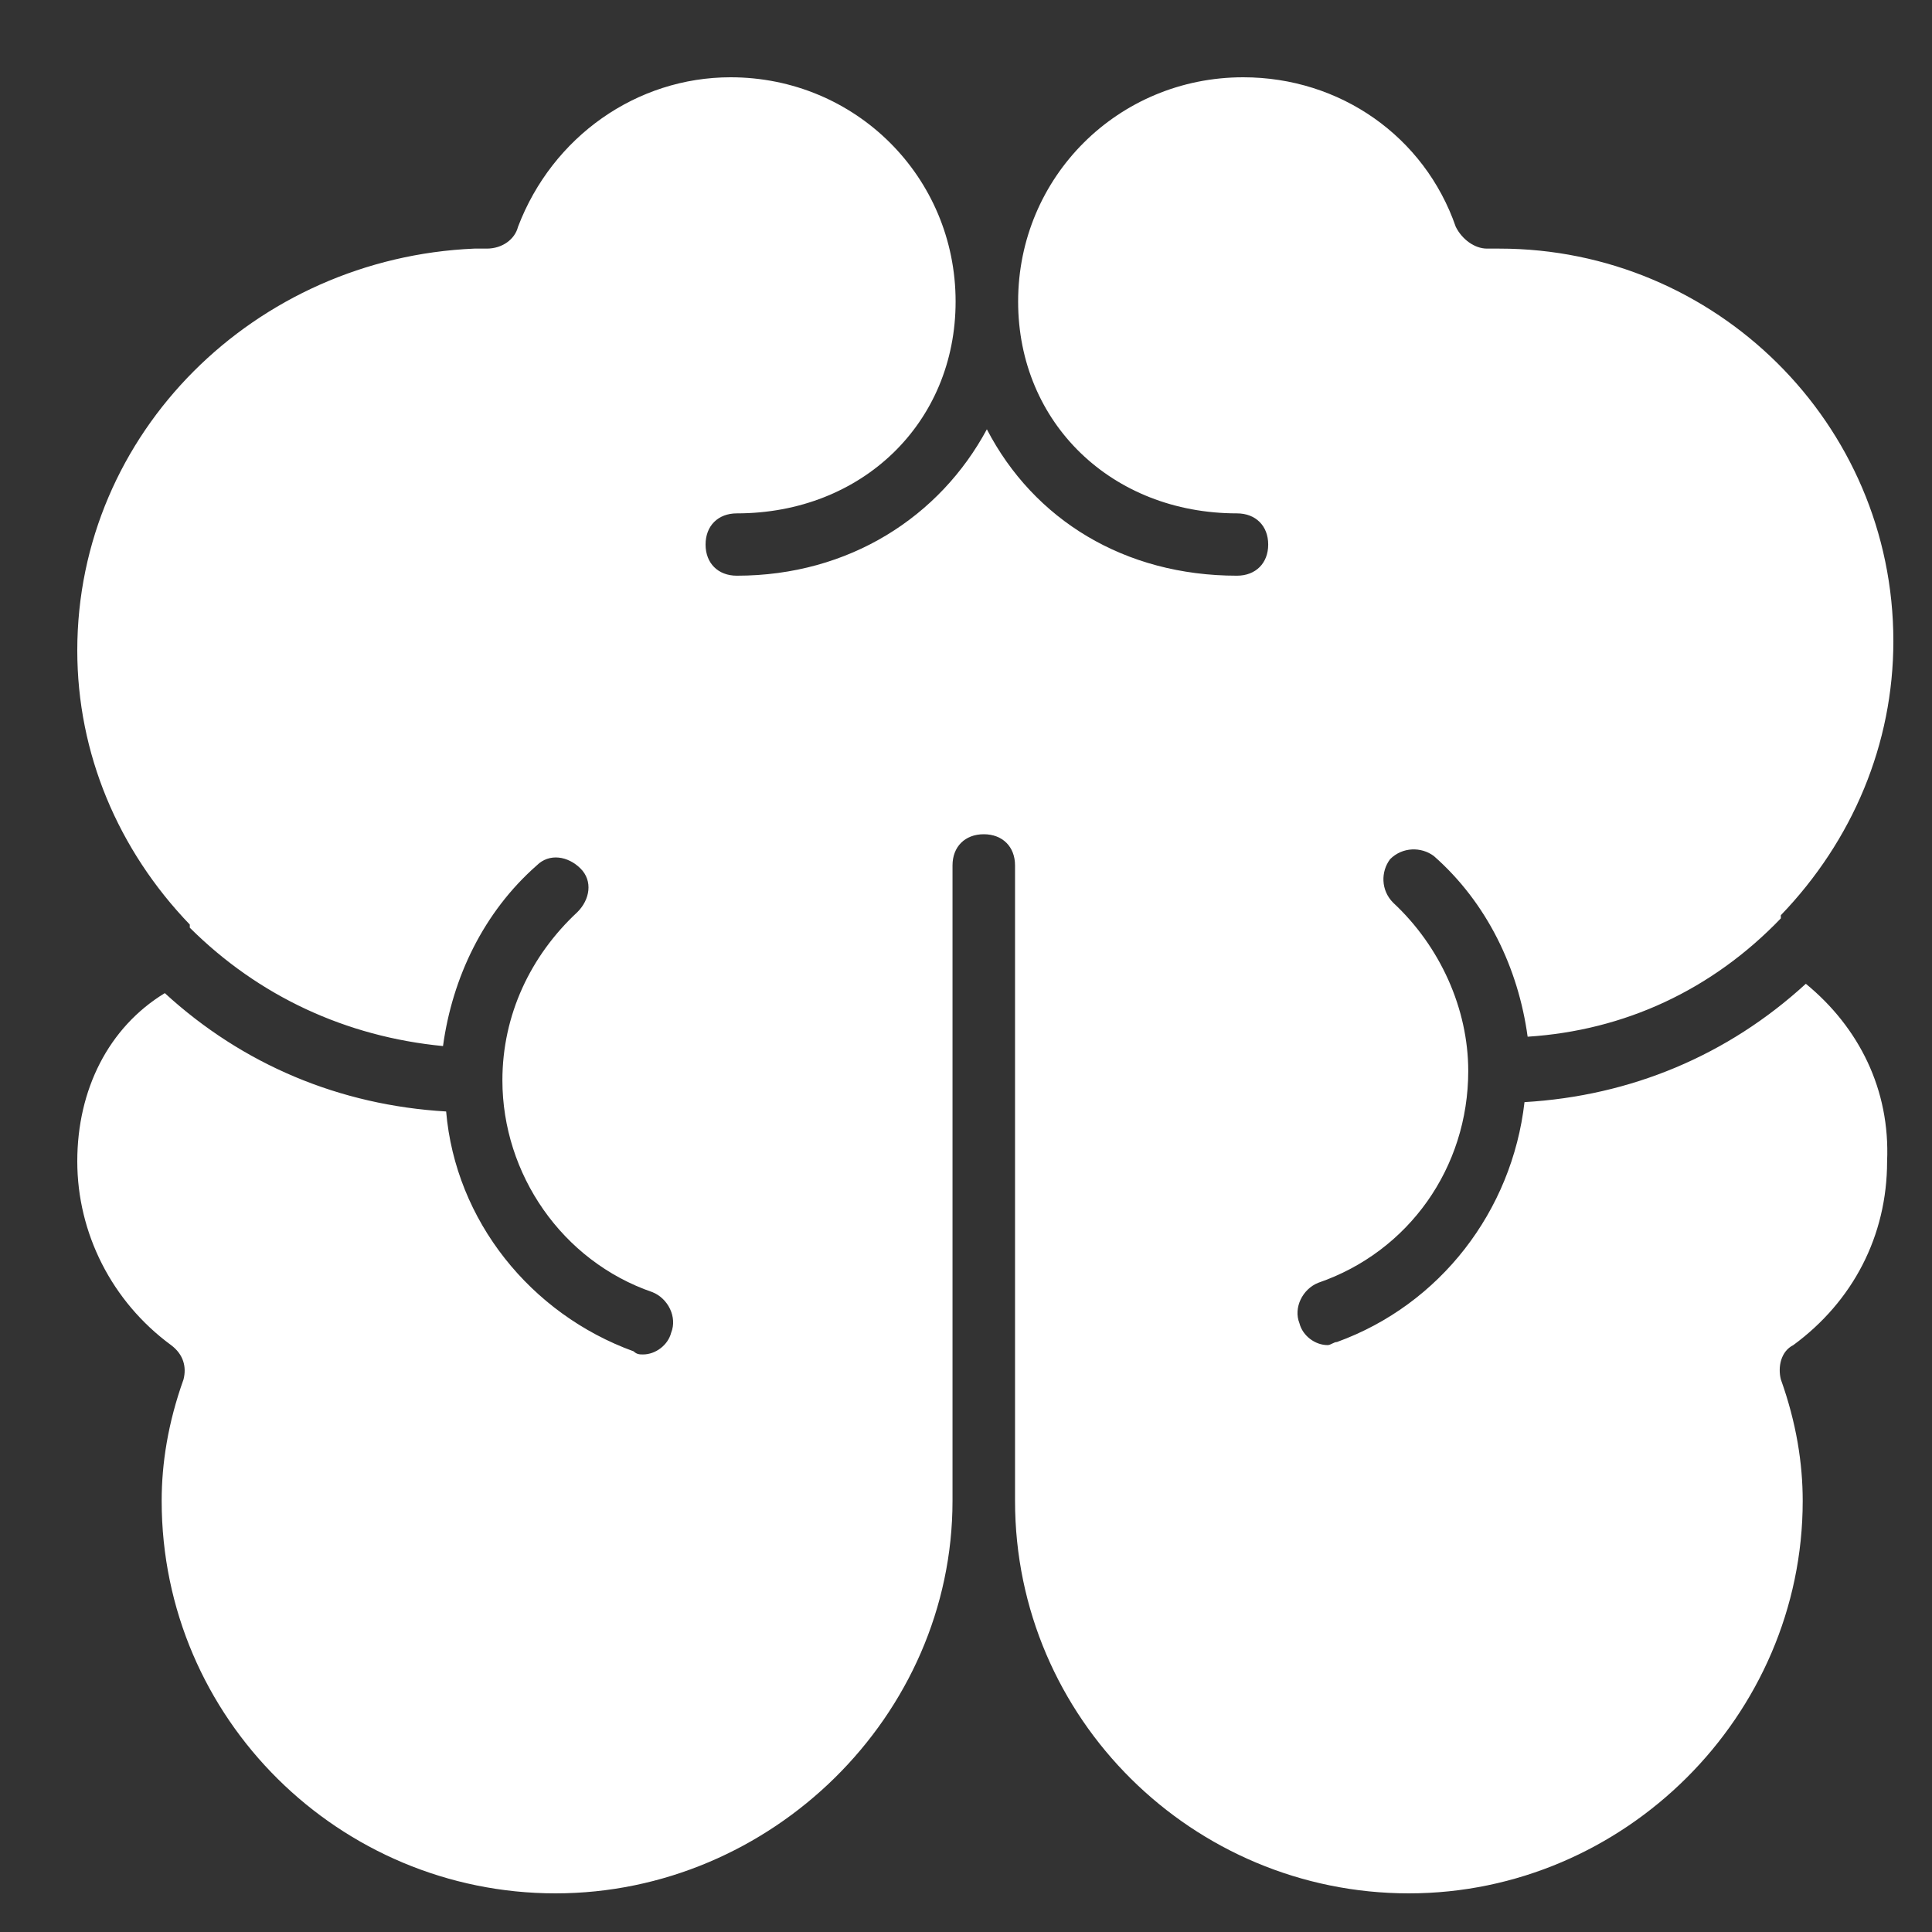 <?xml version="1.0" encoding="UTF-8"?>
<svg width="50px" height="50px" viewBox="0 0 50 50" version="1.1" xmlns="http://www.w3.org/2000/svg" xmlns:xlink="http://www.w3.org/1999/xlink">
    <rect x="0" y="0" width="50" height="50" fill="#333333" stroke="none"/>
    <title>Health History / Brain &amp; Nervous System active</title>
    <g id="Health-History-/-Brain-&amp;-Nervous-System-active" stroke="none" stroke-width="1" fill="none" fill-rule="evenodd">
        <path d="M46.735,25.46 C44.713,27.314 42.205,28.362 39.454,28.523 C39.131,31.345 37.27,33.763 34.601,34.731 C34.52,34.731 34.439,34.811 34.358,34.811 C34.034,34.811 33.711,34.569 33.63,34.247 C33.468,33.844 33.711,33.36 34.115,33.199 C36.461,32.393 37.998,30.216 37.998,27.717 C37.998,26.105 37.27,24.492 36.057,23.364 C35.733,23.041 35.733,22.557 35.976,22.235 C36.299,21.913 36.785,21.913 37.108,22.154 C38.484,23.364 39.293,25.057 39.535,26.83 C42.043,26.669 44.308,25.621 46.088,23.767 C46.088,23.767 46.088,23.767 46.088,23.686 C47.948,21.751 49,19.252 49,16.592 C49,10.949 44.389,6.434 38.807,6.434 C38.807,6.434 38.726,6.434 38.726,6.434 C38.645,6.434 38.565,6.434 38.484,6.434 C38.16,6.434 37.836,6.192 37.675,5.87 C36.866,3.532 34.682,2 32.174,2 C28.938,2 26.349,4.58 26.349,7.804 C26.349,10.949 28.776,13.286 32.012,13.286 C32.497,13.286 32.821,13.609 32.821,14.093 C32.821,14.576 32.497,14.899 32.012,14.899 C29.1,14.899 26.754,13.448 25.54,11.11 C24.327,13.367 21.981,14.899 19.069,14.899 C18.583,14.899 18.26,14.576 18.26,14.093 C18.26,13.609 18.583,13.286 19.069,13.286 C22.305,13.286 24.731,10.949 24.731,7.804 C24.731,4.58 22.143,2 18.907,2 C16.48,2 14.296,3.532 13.406,5.87 C13.325,6.192 13.002,6.434 12.597,6.434 C12.516,6.434 12.435,6.434 12.355,6.434 C12.355,6.434 12.274,6.434 12.274,6.434 C6.611,6.676 2,11.19 2,16.834 C2,19.494 3.052,21.993 4.912,23.928 C4.912,23.928 4.912,23.928 4.912,24.009 C6.692,25.782 8.957,26.83 11.465,27.072 C11.707,25.298 12.516,23.605 13.892,22.396 C14.215,22.074 14.701,22.154 15.024,22.477 C15.348,22.799 15.267,23.283 14.943,23.605 C13.73,24.734 13.002,26.266 13.002,27.959 C13.002,30.377 14.539,32.635 16.885,33.441 C17.289,33.602 17.532,34.086 17.37,34.489 C17.289,34.811 16.966,35.053 16.642,35.053 C16.561,35.053 16.48,35.053 16.399,34.973 C13.73,34.005 11.788,31.587 11.546,28.765 C8.795,28.604 6.287,27.556 4.265,25.702 C2.809,26.588 2,28.201 2,30.055 C2,31.909 2.89,33.683 4.427,34.811 C4.75,35.053 4.831,35.376 4.75,35.698 C4.346,36.827 4.184,37.875 4.184,38.842 C4.184,44.485 8.795,49 14.377,49 C19.959,49 24.651,44.405 24.651,38.842 L24.651,22.396 C24.651,21.913 24.974,21.59 25.46,21.59 C25.945,21.59 26.269,21.913 26.269,22.396 L26.269,38.842 C26.269,44.485 30.88,49 36.461,49 C42.043,49 46.654,44.405 46.654,38.842 C46.654,37.875 46.492,36.827 46.088,35.698 C46.007,35.376 46.088,34.973 46.411,34.811 C47.948,33.683 48.838,31.99 48.838,30.055 C48.919,28.201 48.11,26.588 46.735,25.46 Z" id="Path-Copy" fill="#FFFFFF" fill-rule="nonzero"></path>
    </g>
</svg>